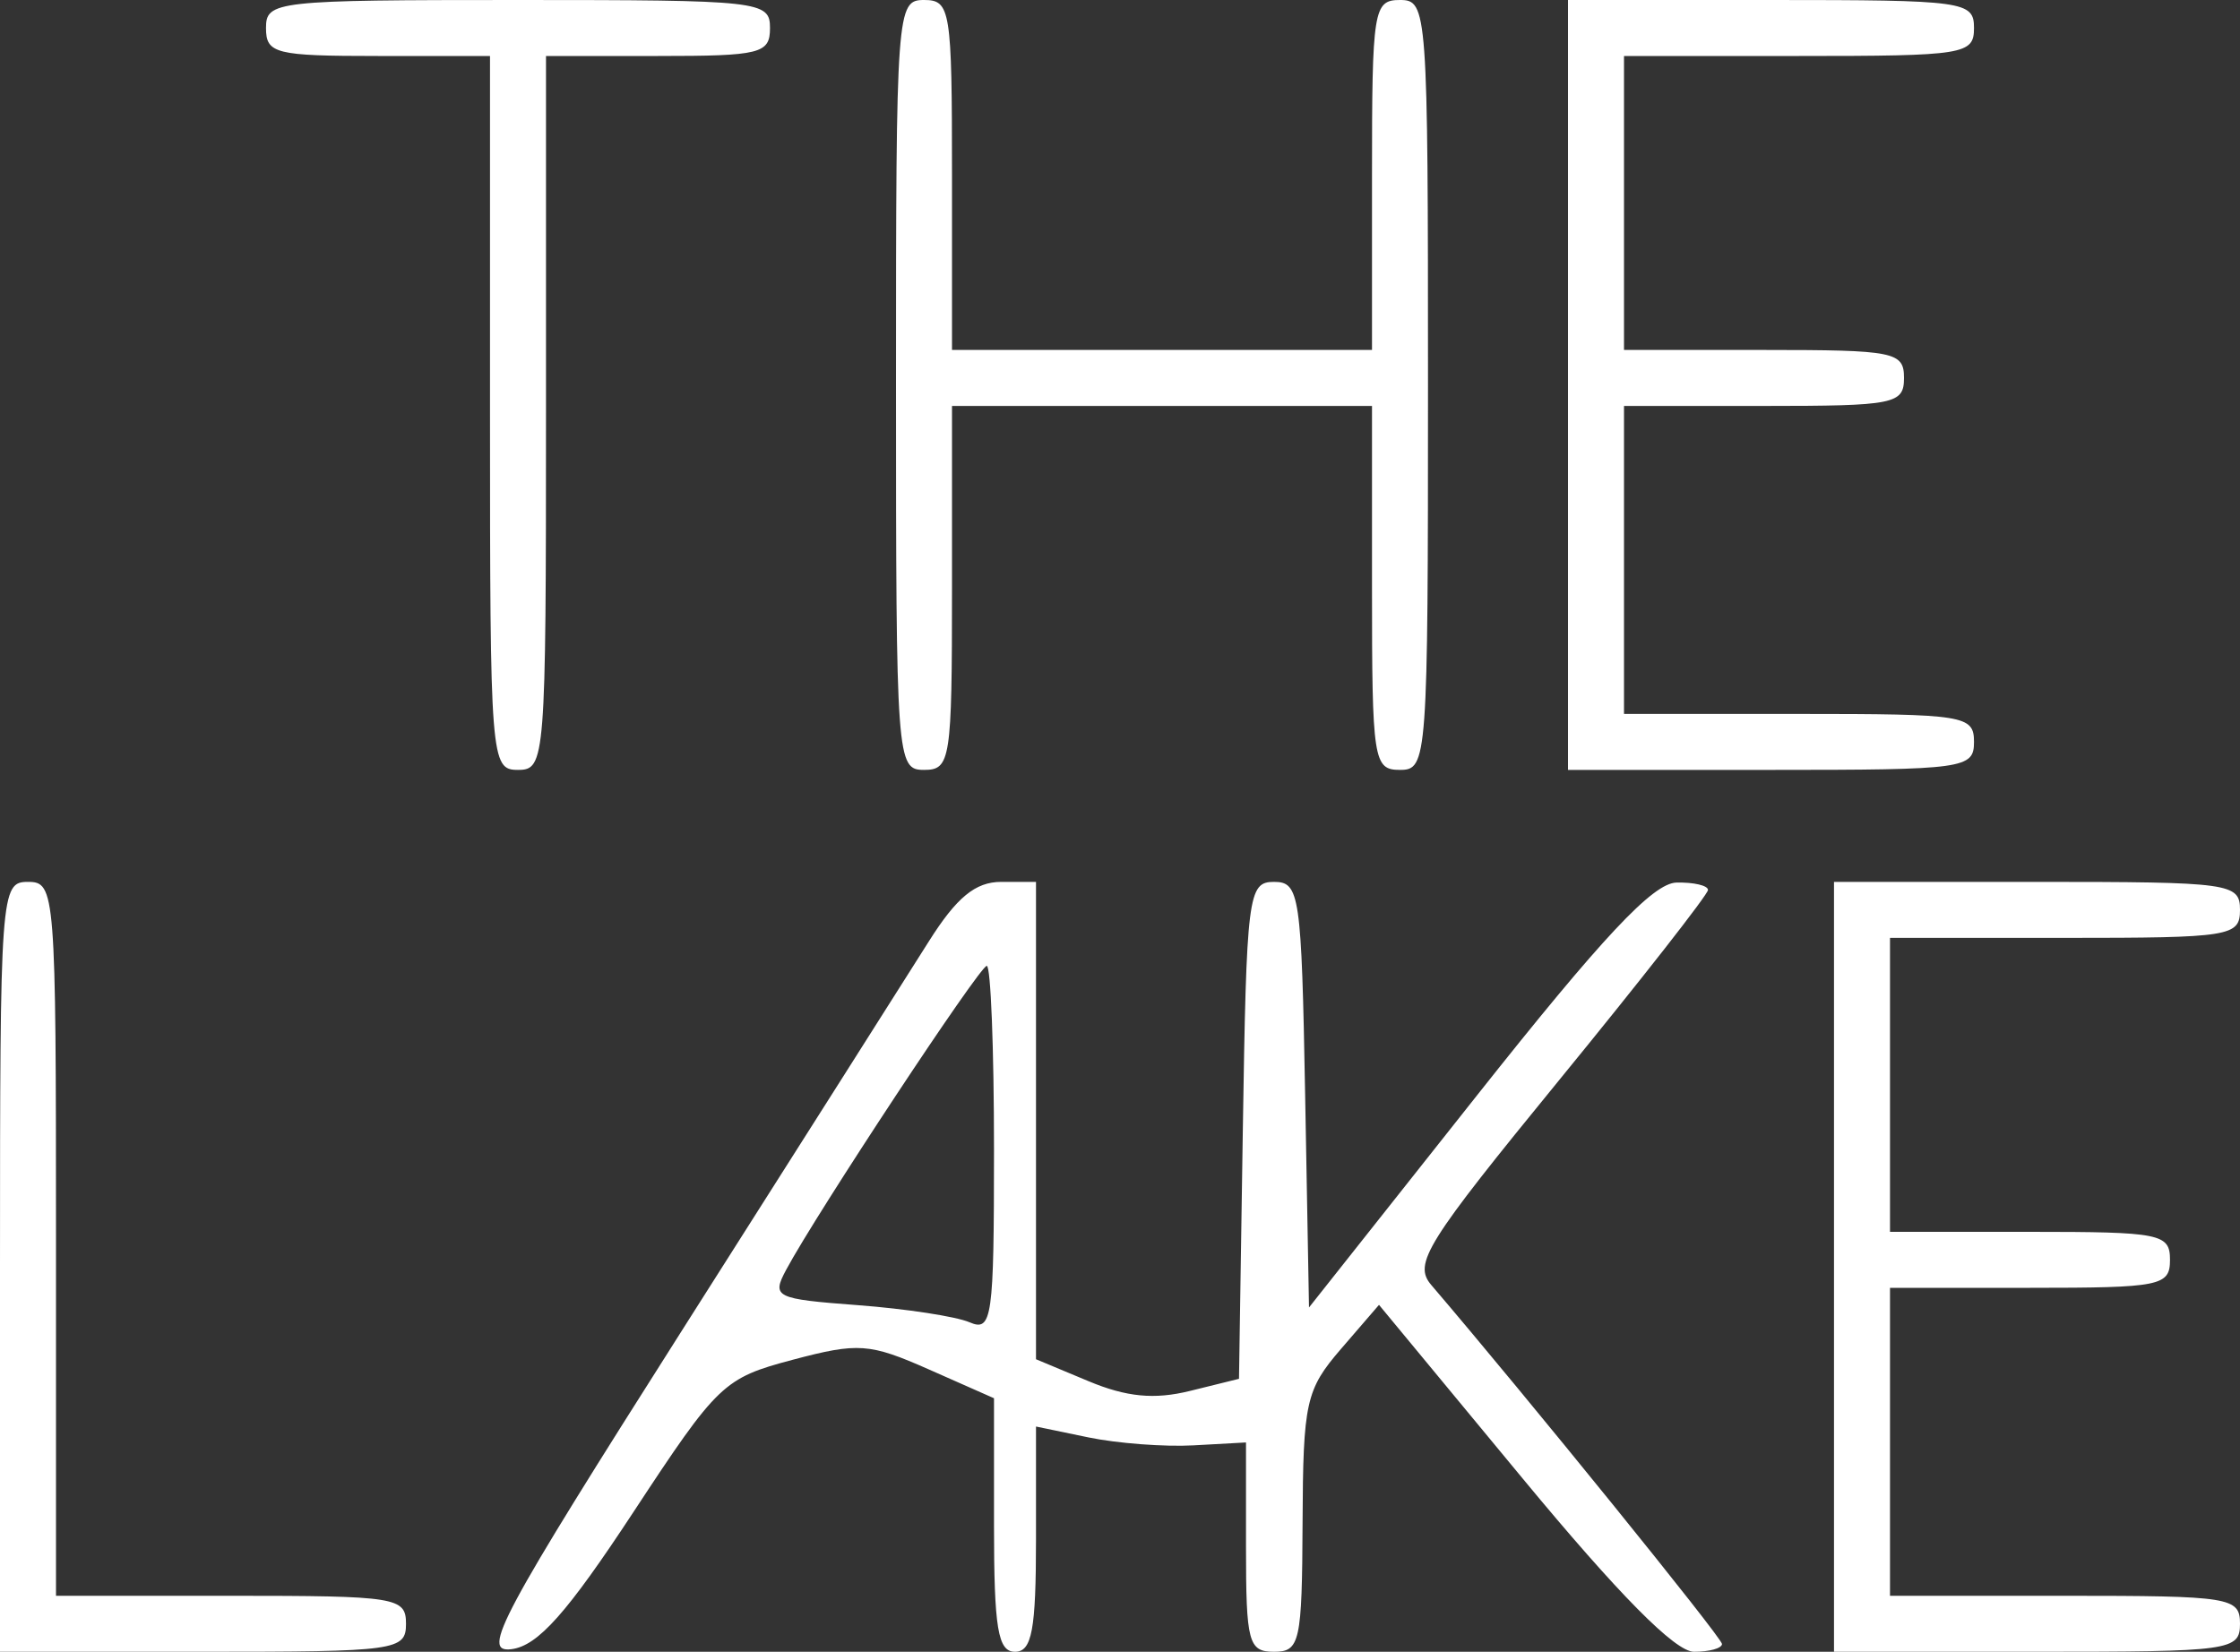 <svg width="160" height="118" viewBox="0 0 160 118" fill="none" xmlns="http://www.w3.org/2000/svg">
<rect x="0" y="0" width="160" height="118" fill="#333333" stroke="none"/>
<path fill-rule="evenodd" clip-rule="evenodd" d="M19 2C19 3.833 19.667 4 27 4H35V29.5C35 54.333 35.052 55 37 55C38.948 55 39 54.333 39 29.5V4H47C54.333 4 55 3.833 55 2C55 0.074 54.333 0 37 0C19.667 0 19 0.074 19 2ZM64 27.5C64 54.333 64.048 55 66 55C67.897 55 68 54.333 68 42V29H83H98V42C98 54.333 98.103 55 100 55C101.952 55 102 54.333 102 27.5C102 0.667 101.952 0 100 0C98.107 0 98 0.667 98 12.5V25H83H68V12.5C68 0.667 67.893 0 66 0C64.048 0 64 0.667 64 27.5ZM112 27.5V55H126.5C140.333 55 141 54.908 141 53C141 51.107 140.333 51 128.5 51H116V40V29H126C135.333 29 136 28.867 136 27C136 25.133 135.333 25 126 25H116V14.5V4H128.5C140.333 4 141 3.893 141 2C141 0.092 140.333 0 126.5 0H112V27.5ZM0 90.5V118H14.5C28.333 118 29 117.908 29 116C29 114.107 28.333 114 16.5 114H4V88.5C4 63.667 3.948 63 2 63C0.048 63 0 63.667 0 90.5ZM66.346 67.25C64.873 69.588 57.004 81.991 48.859 94.814C35.667 115.583 34.321 118.094 36.533 117.814C38.423 117.575 40.502 115.236 45.257 108C51.275 98.843 51.684 98.451 56.612 97.142C61.308 95.895 62.102 95.952 66.362 97.836L71 99.888V108.944C71 116.327 71.277 118 72.5 118C73.709 118 74 116.439 74 109.955V101.909L77.75 102.686C79.813 103.113 83.188 103.368 85.25 103.254L89 103.046V110.523C89 117.333 89.178 118 91 118C92.853 118 93.003 117.32 93.041 108.75C93.078 100.161 93.275 99.275 95.791 96.358L98.5 93.217L108.75 105.608C115.623 113.917 119.659 118 121 118C122.1 118 123 117.749 123 117.443C123 116.999 109.013 99.726 102.238 91.803C100.929 90.273 101.827 88.834 111.393 77.131C117.227 69.994 122 63.895 122 63.577C122 63.26 120.988 63.022 119.75 63.049C118.069 63.086 114.467 66.929 105.5 78.251L93.5 93.404L93.224 78.202C92.964 63.889 92.834 63 90.997 63C89.146 63 89.032 63.909 88.773 80.75L88.5 98.5L84.996 99.366C82.451 99.995 80.467 99.804 77.746 98.667L74 97.102V80.051V63H71.513C69.673 63 68.327 64.107 66.346 67.25ZM131 90.5V118H145.5C159.333 118 160 117.908 160 116C160 114.107 159.333 114 147.5 114H135V103V92H145C154.333 92 155 91.867 155 90C155 88.133 154.333 88 145 88H135V77.5V67H147.5C159.333 67 160 66.893 160 65C160 63.092 159.333 63 145.5 63H131V90.5ZM71 82.107C71 94.21 70.866 95.156 69.25 94.46C68.287 94.046 64.699 93.496 61.276 93.239C55.358 92.793 55.107 92.669 56.155 90.711C58.323 86.66 69.979 69 70.484 69C70.768 69 71 74.898 71 82.107Z" fill="white"/>
</svg>
